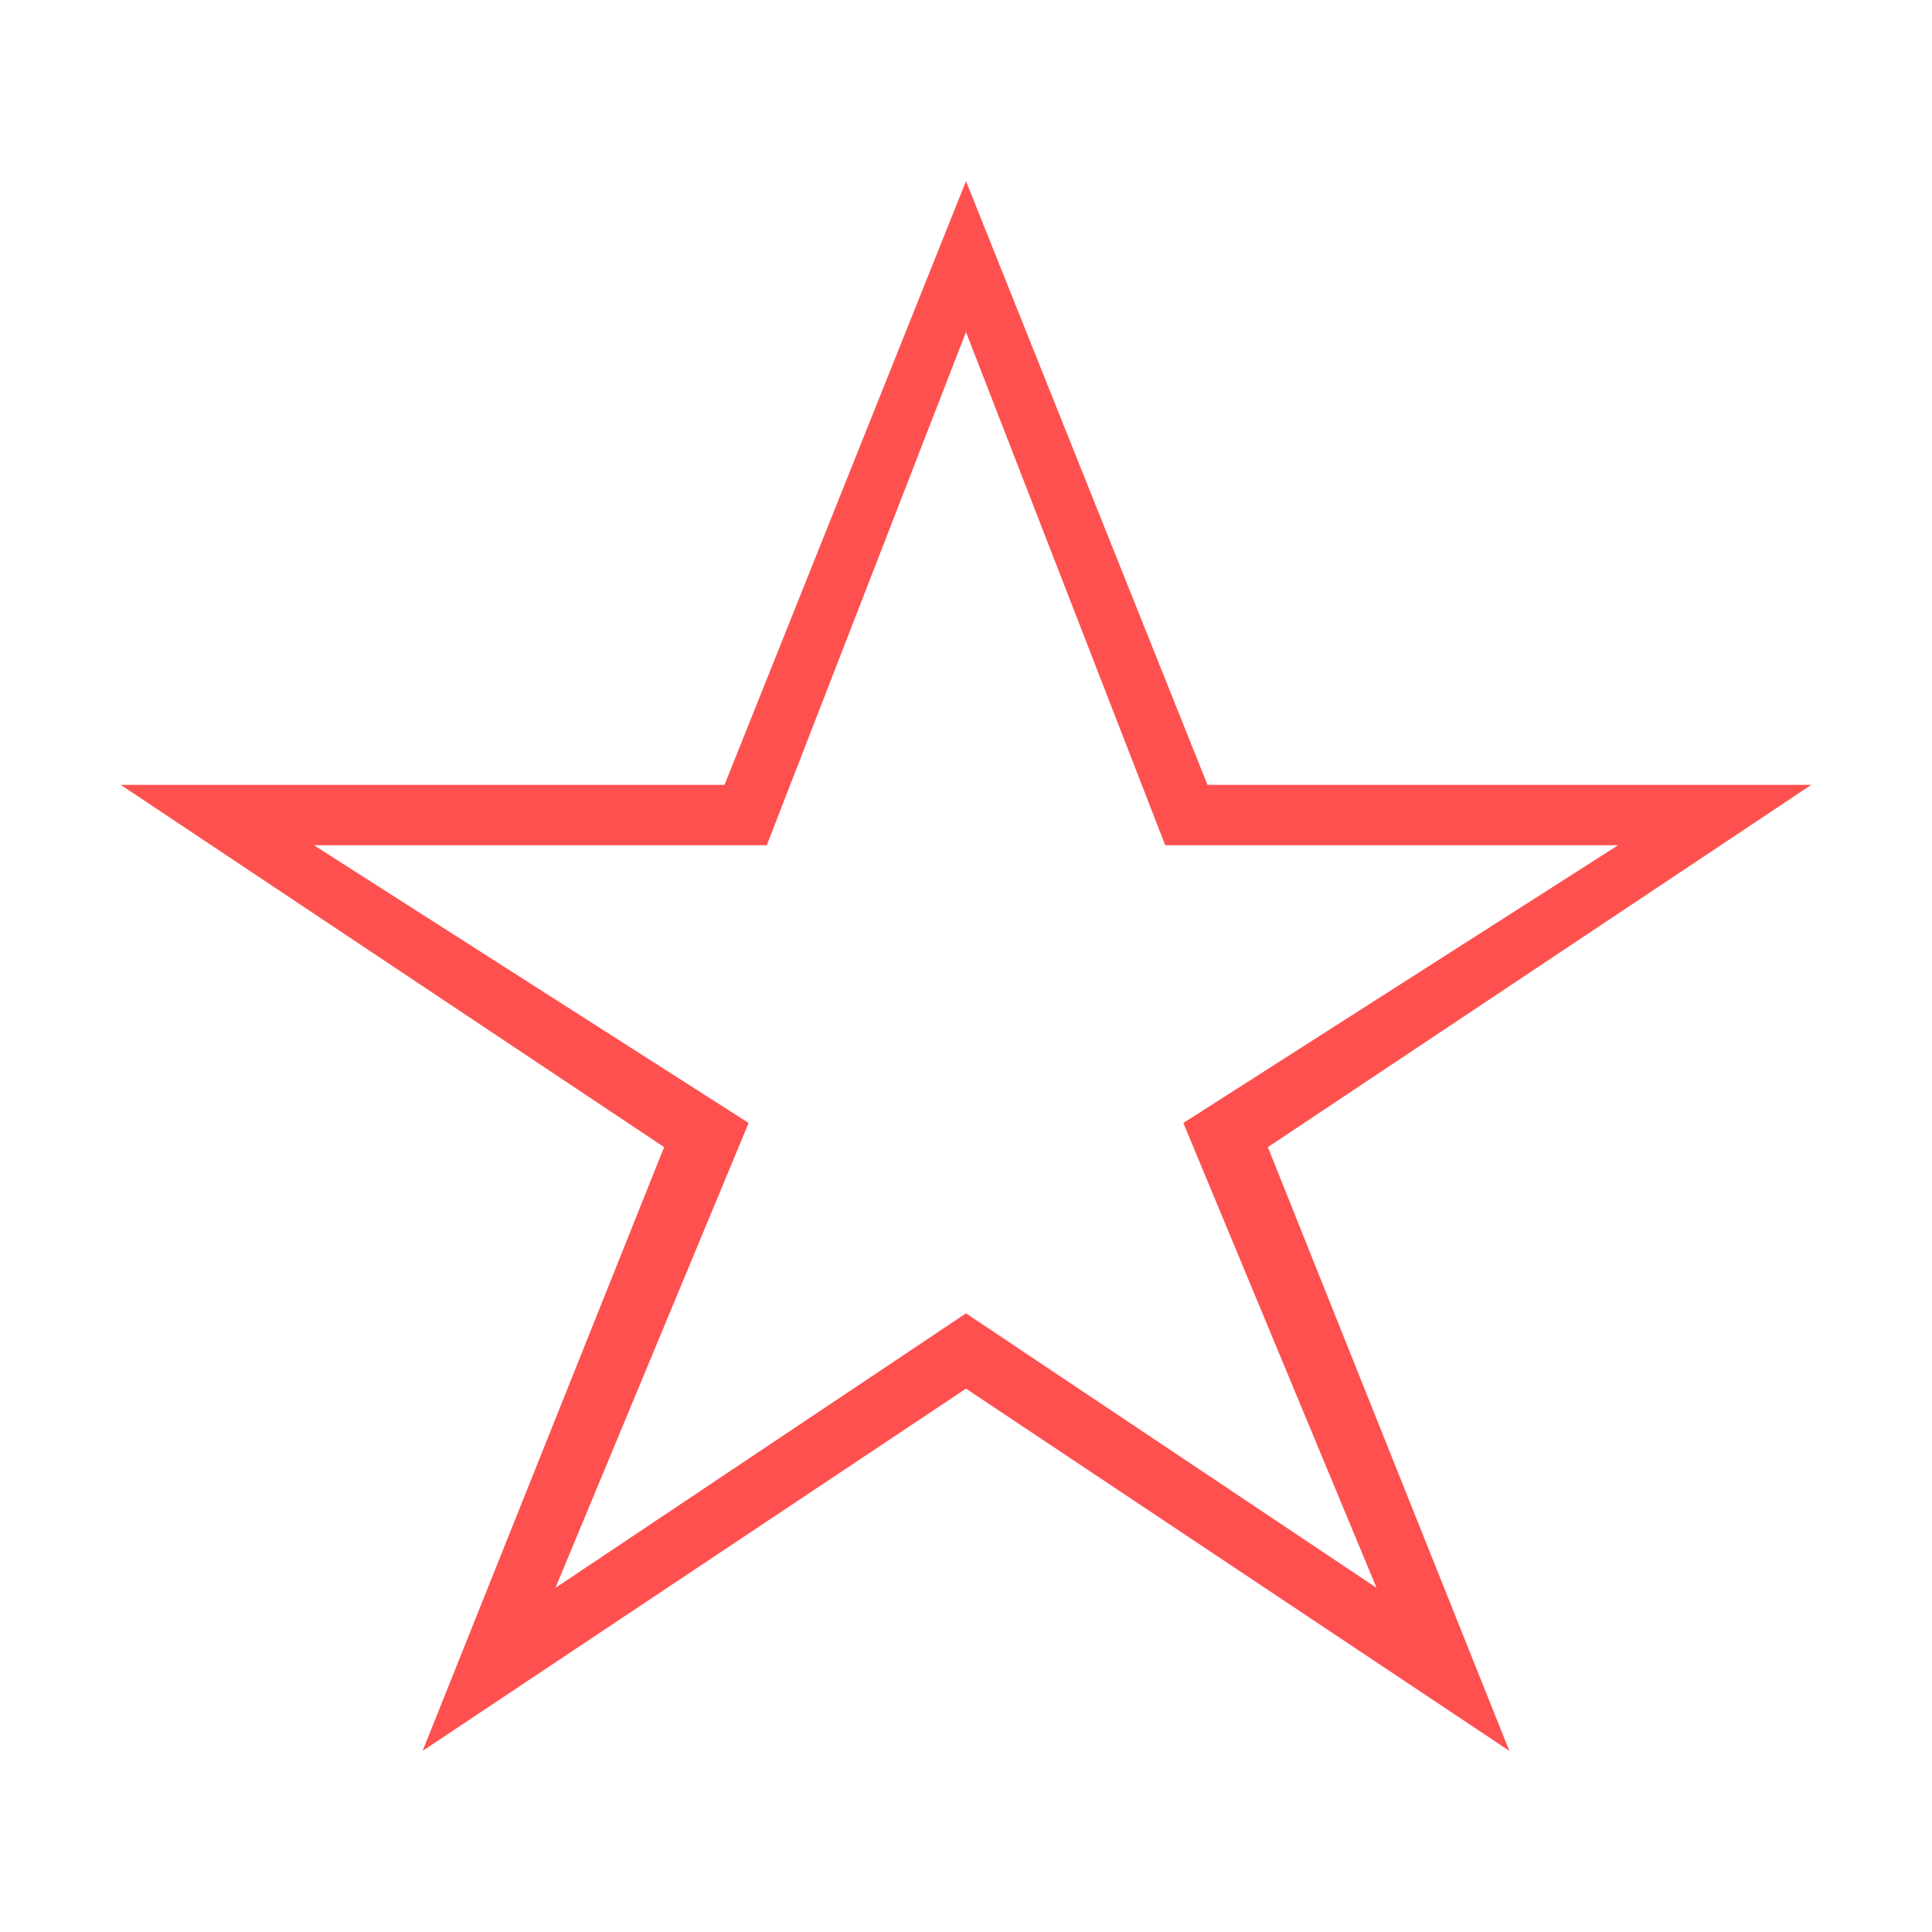 <?xml version="1.0" encoding="UTF-8" standalone="no"?>
<svg width="32px" height="32px" viewBox="0 0 32 32" version="1.1" xmlns="http://www.w3.org/2000/svg" xmlns:xlink="http://www.w3.org/1999/xlink" xmlns:sketch="http://www.bohemiancoding.com/sketch/ns">
    <!-- Generator: Sketch 3.0.3 (7891) - http://www.bohemiancoding.com/sketch -->
    <title>icon 23 star</title>
    <desc>Created with Sketch.</desc>
    <defs></defs>
    <g id="Page-1" stroke="none" stroke-width="1" fill="#FE504F" fill-rule="evenodd" sketch:type="MSPage">
        <g id="icon-23-star" sketch:type="MSArtboardGroup" fill="#FE504F">
            <path d="M16,23 L7,29 L11,19 L2,13 L12,13 L16,3 L20,13 L30,13 L21,19 L25,29 L16,23 L16,23 Z M16,21.753 L9.2,26.3 L12.4,18.6 L5.2,14 L12.7,14 L16,5.5 L19.3,14 L26.8,14 L19.6,18.6 L22.8,26.3 L16,21.753 L16,21.753 Z" id="star" sketch:type="MSShapeGroup"></path>
        </g>
    </g>
</svg>